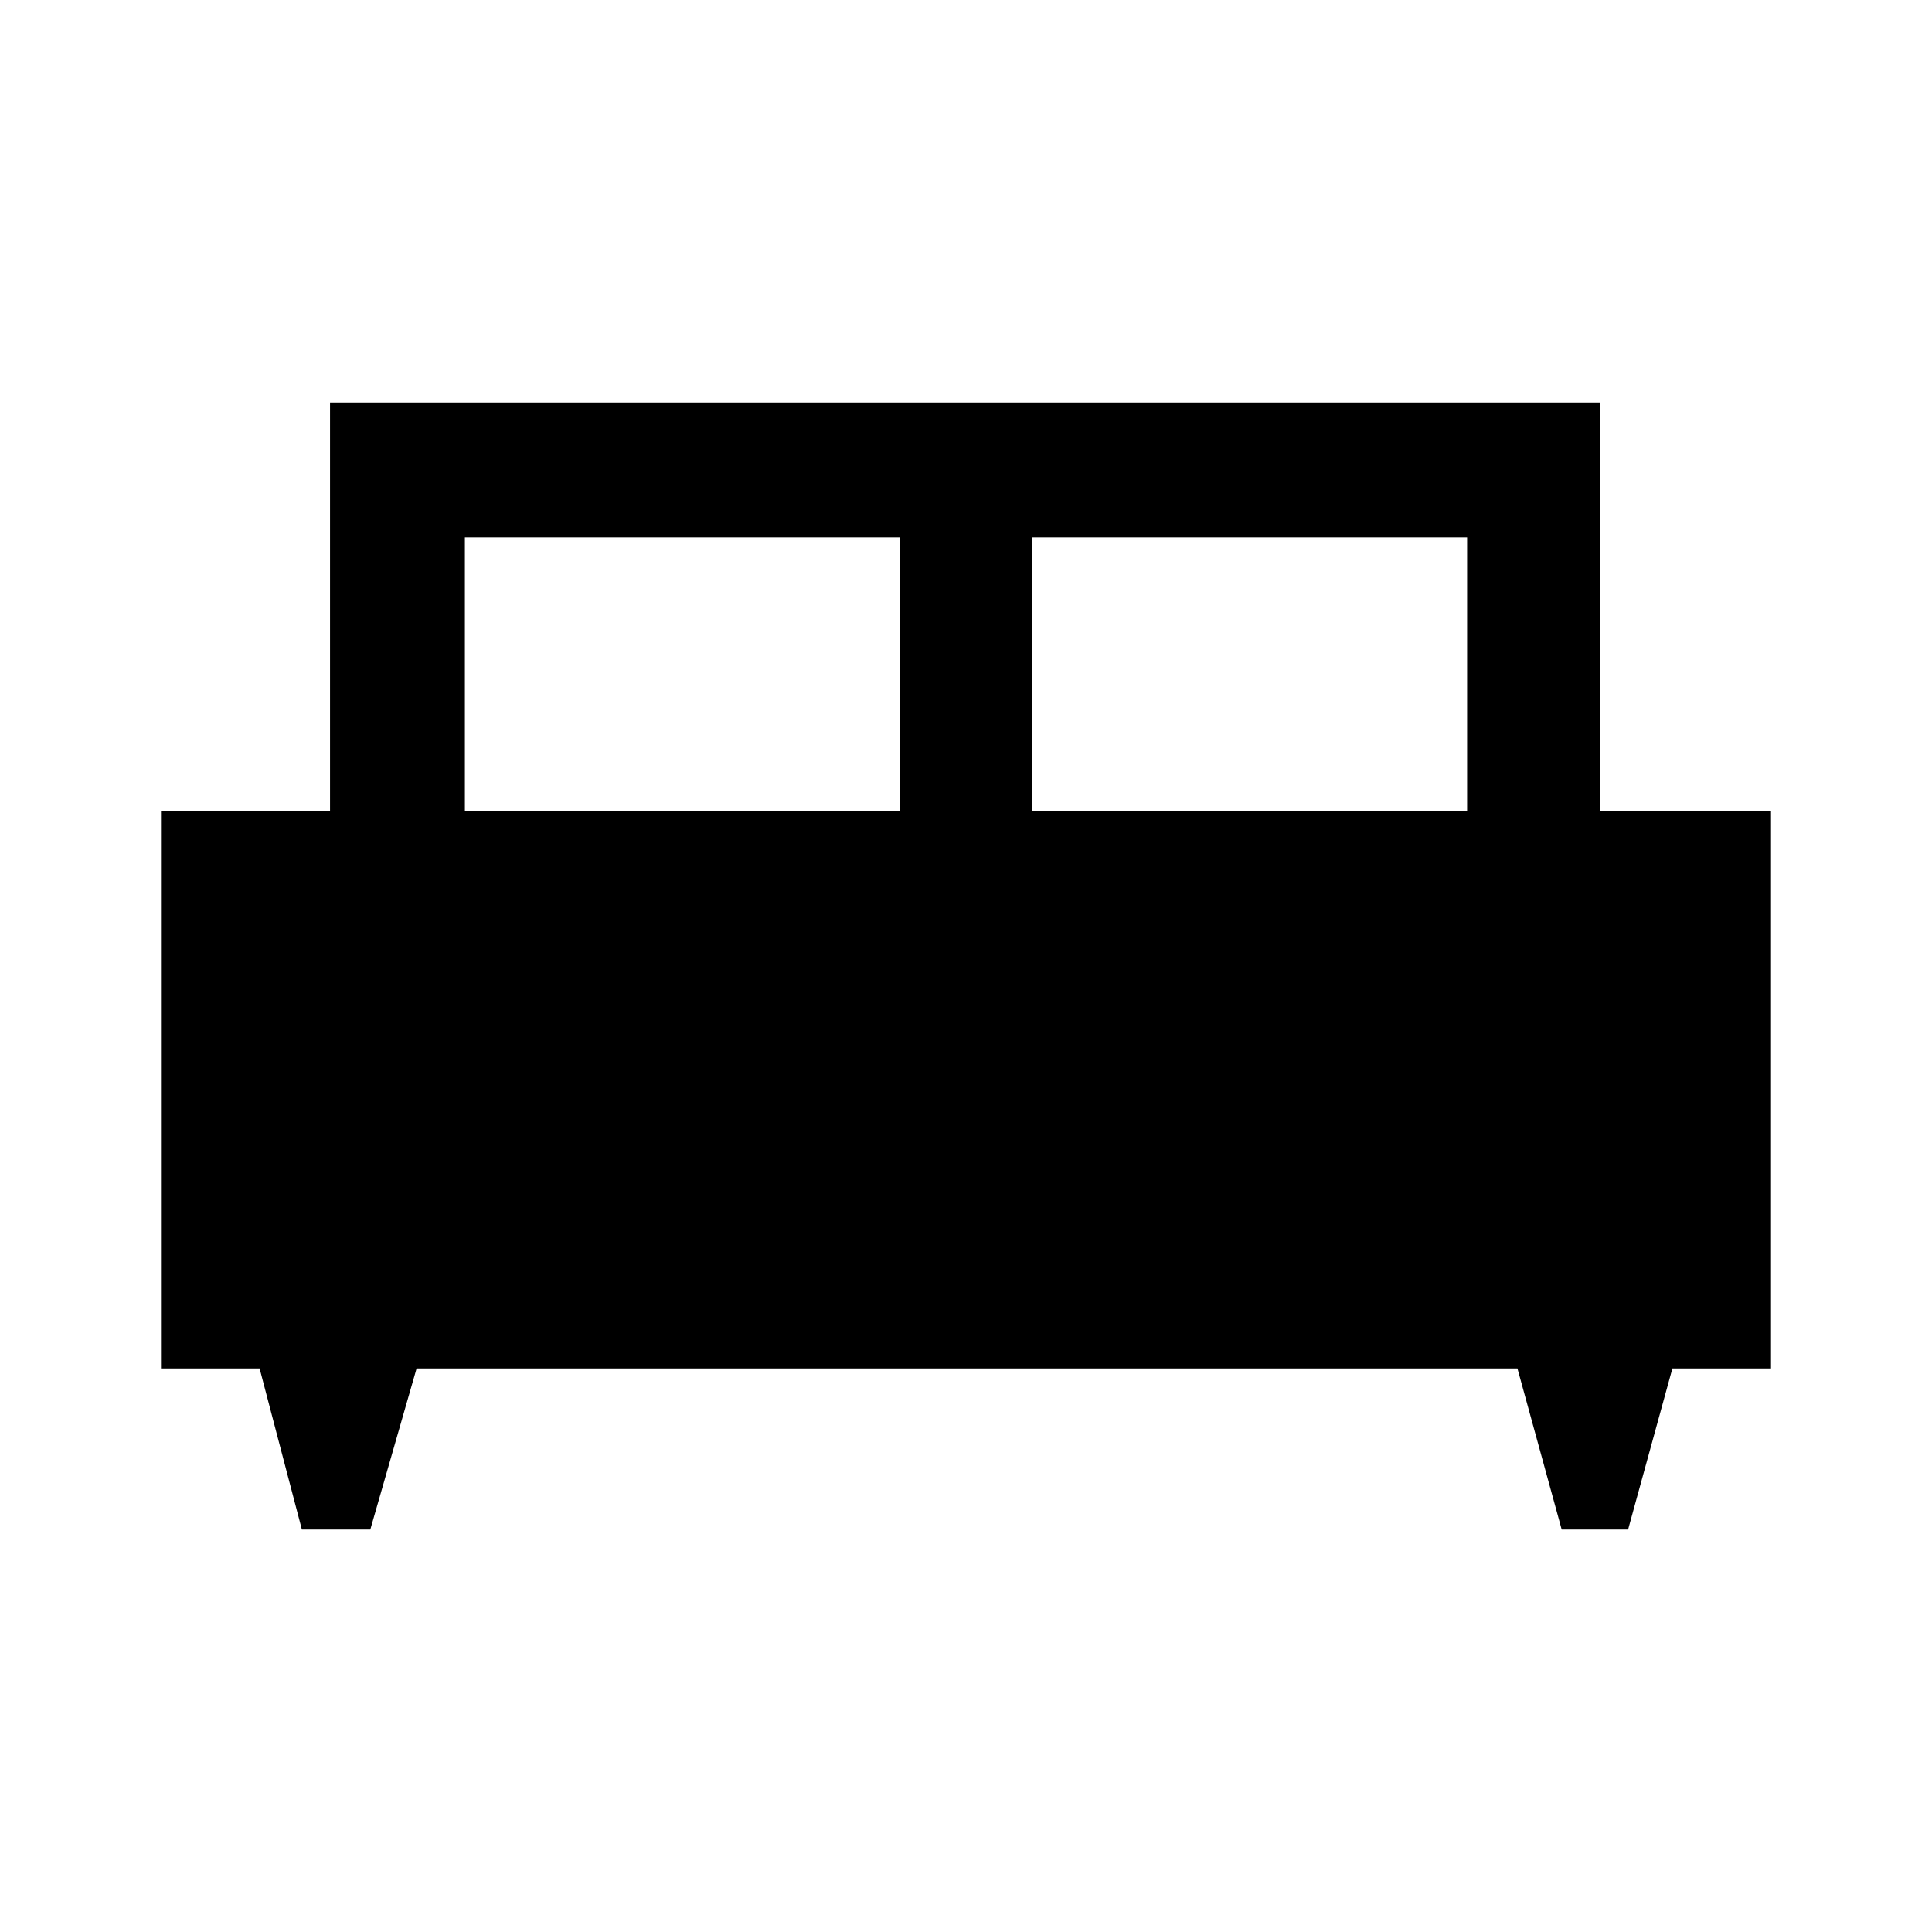 <svg xmlns="http://www.w3.org/2000/svg" height="40" width="40"><path d="M7.667 31.667H6.25L5.375 28.333H3.333V16.792H6.833V8.333H33.125V16.792H36.667V28.333H34.625L33.708 31.667H32.333L31.417 28.333H8.625ZM21.375 16.792H30.375V11.125H21.375ZM9.625 16.792H18.625V11.125H9.625Z"/></svg>